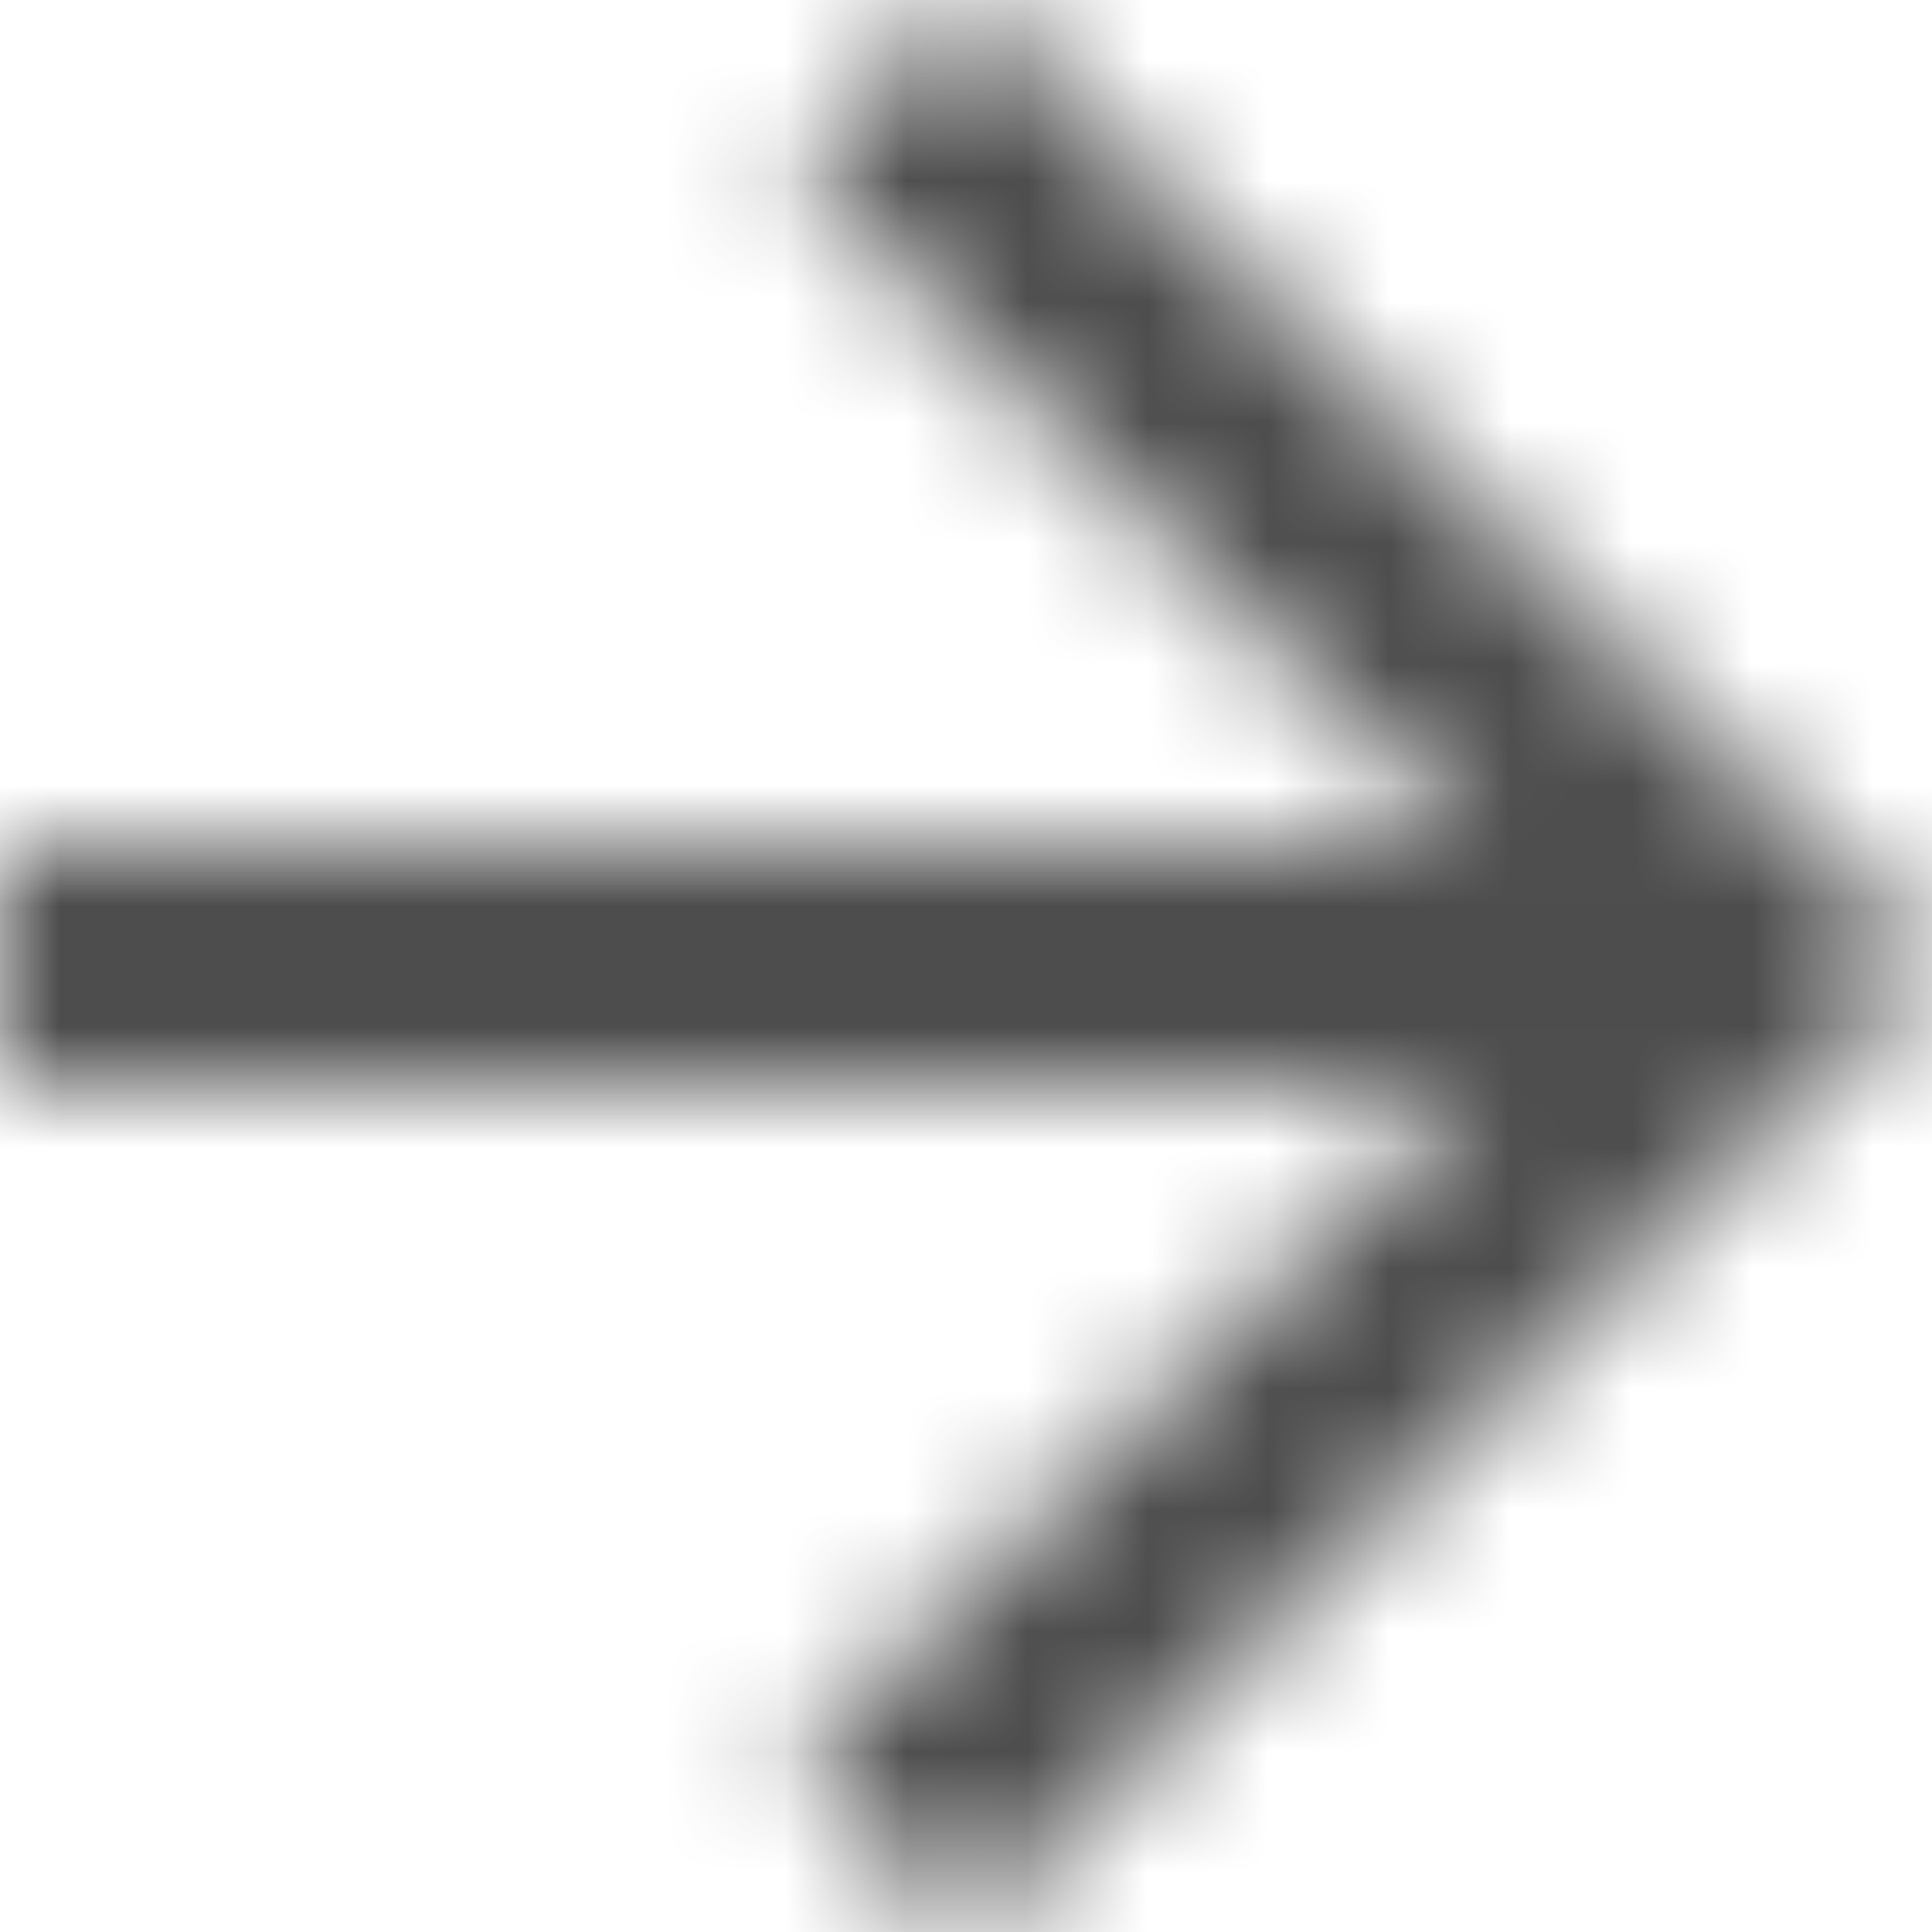 <svg width="16" height="16" viewBox="0 0 16 16" fill="none" xmlns="http://www.w3.org/2000/svg">
<mask id="mask0_2_228" style="mask-type:alpha" maskUnits="userSpaceOnUse" x="0" y="0" width="16" height="16">
<path fill-rule="evenodd" clip-rule="evenodd" d="M0 9H12.17L6.58 14.59L8 16L16 8L8 0L6.59 1.41L12.17 7H0V9V9Z" fill="white"/>
</mask>
<g mask="url(#mask0_2_228)">
<rect x="21" y="21" width="26" height="26" transform="rotate(-180 21 21)" fill="#4D4D4D"/>
</g>
</svg>
